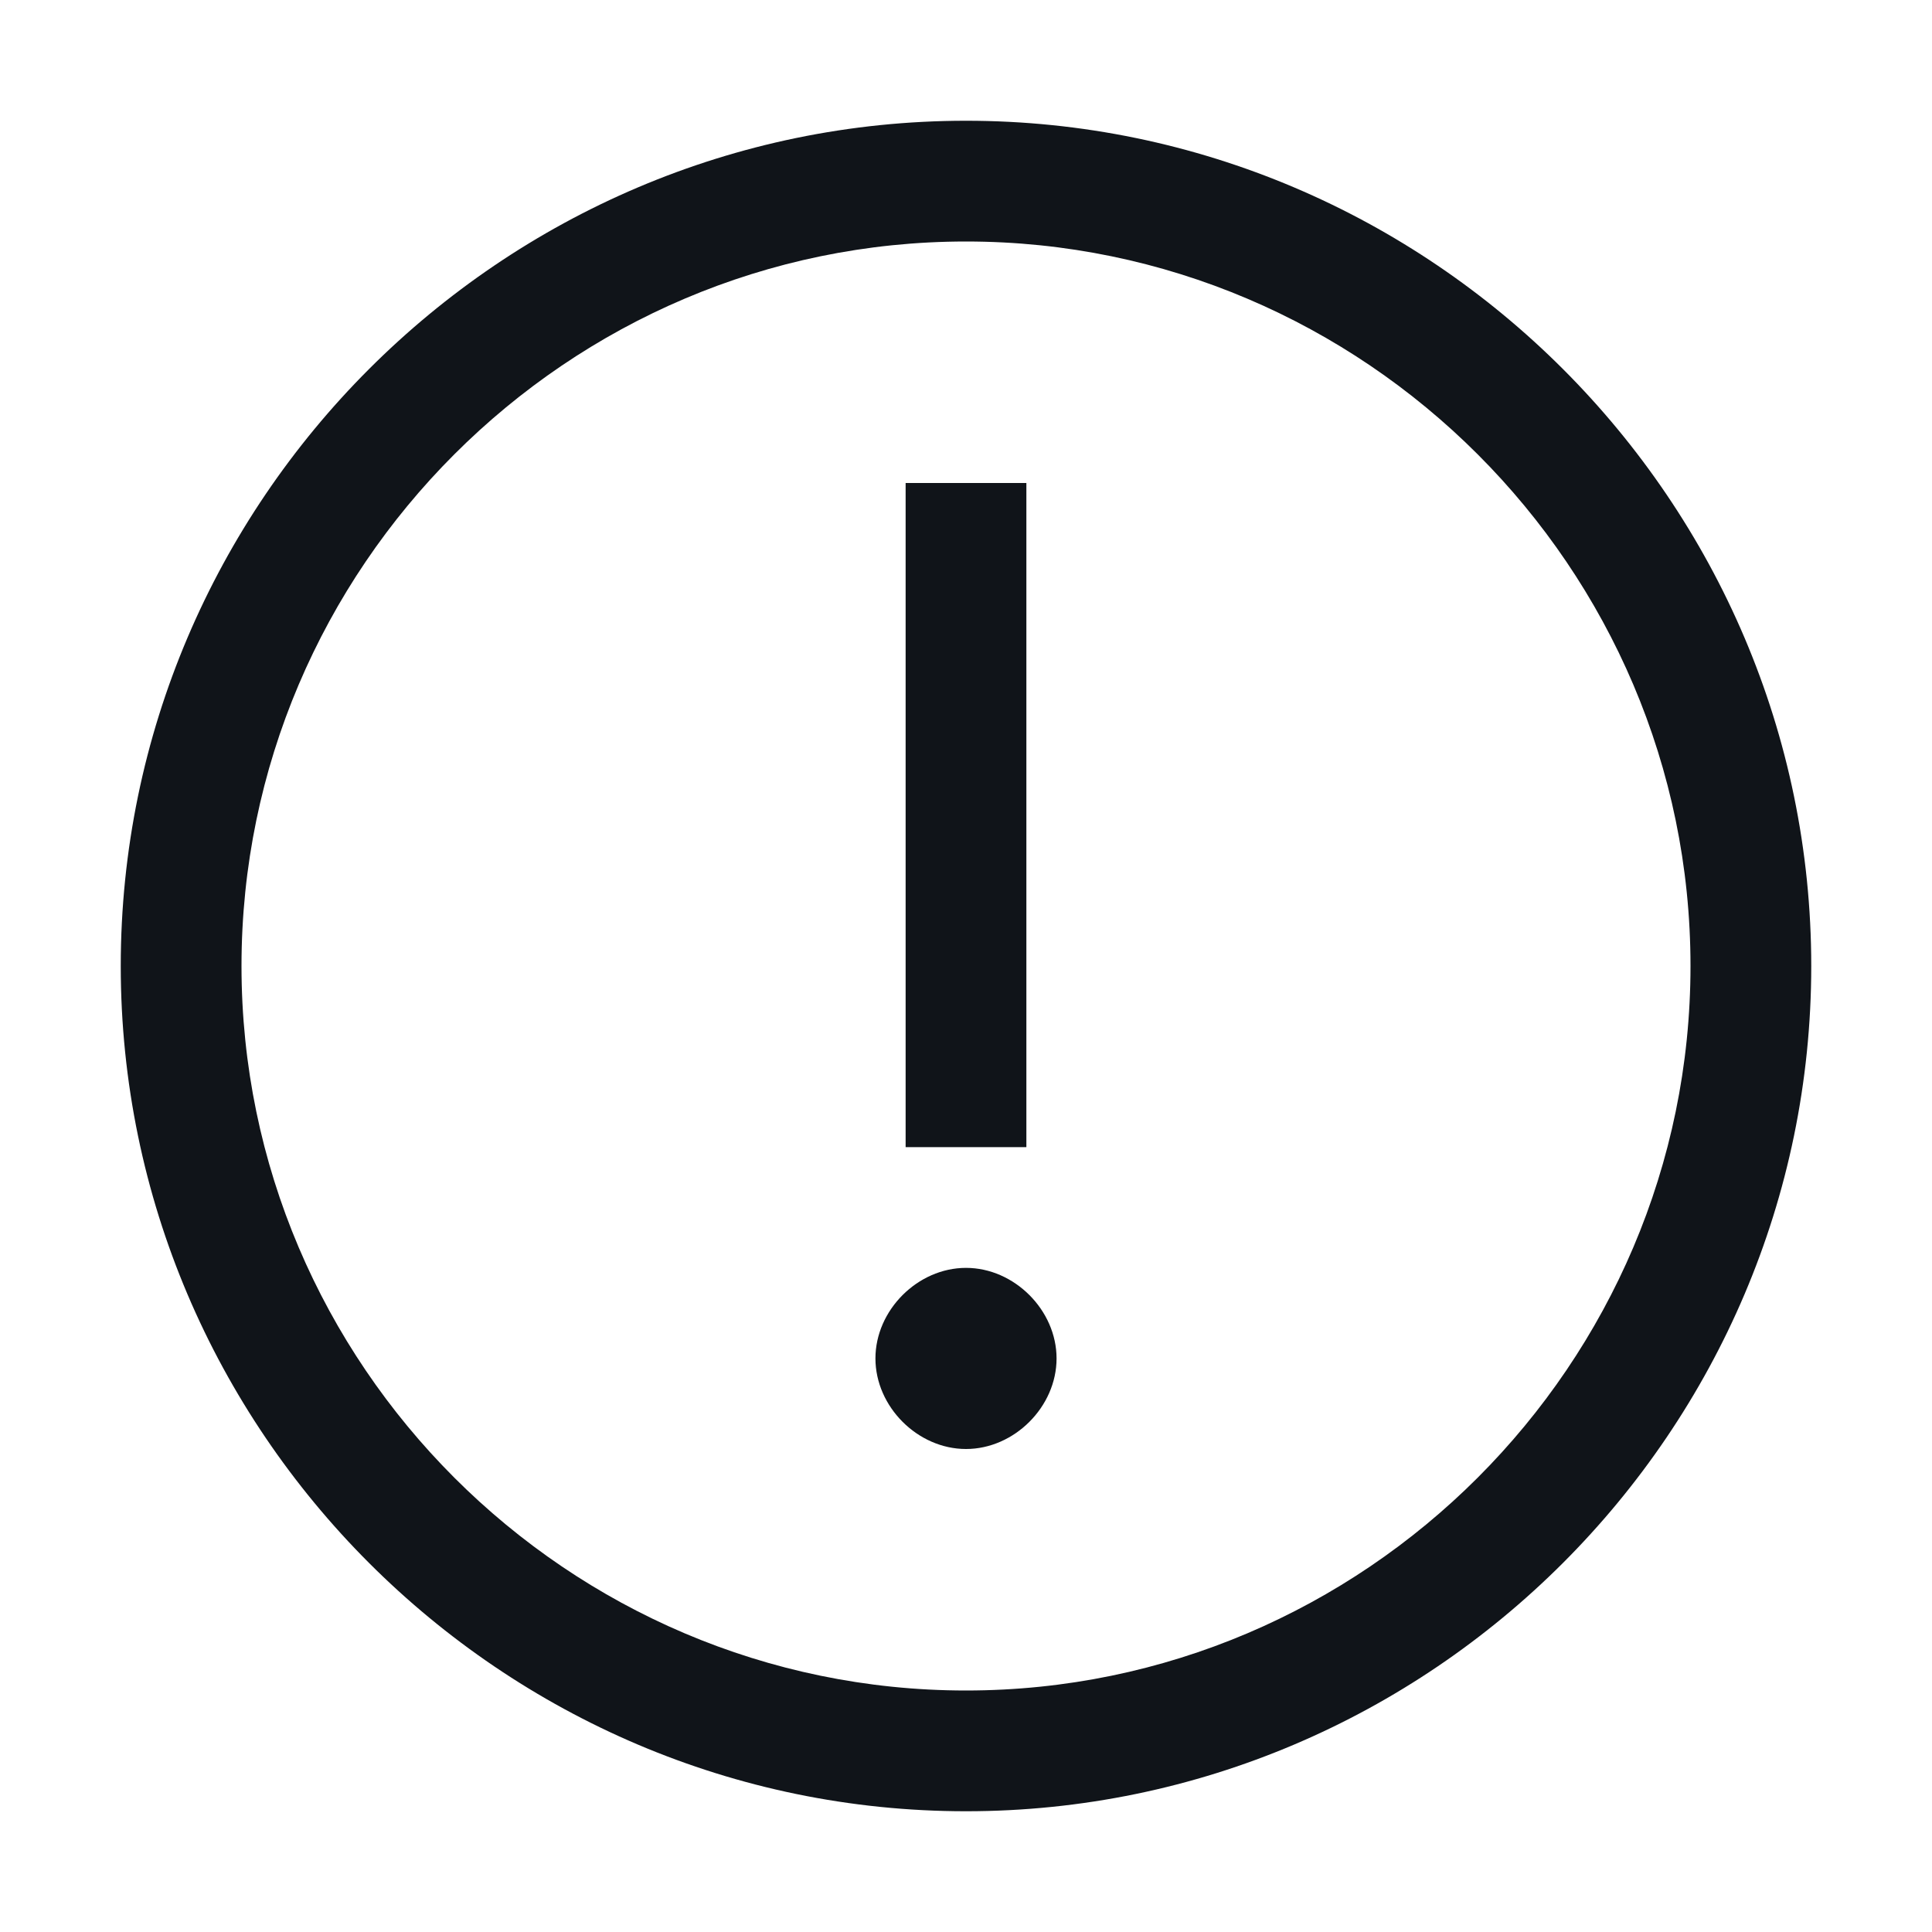 <svg width="16" height="16" viewBox="0 0 16 16" fill="none" xmlns="http://www.w3.org/2000/svg">
<g clip-path="url(#clip0_7669_34191)">
<path d="M8 1C4.15 1 1 4.15 1 8C1 11.85 4.15 15 8 15C11.85 15 15 11.85 15 8C15 4.15 11.85 1 8 1ZM8 14C4.7 14 2 11.3 2 8C2 4.7 4.7 2 8 2C11.3 2 14 4.7 14 8C14 11.3 11.3 14 8 14ZM8.5 4V9.5H7.5V4H8.5ZM8.75 11.25C8.75 11.65 8.4 12 8 12C7.6 12 7.25 11.65 7.25 11.25C7.25 10.85 7.6 10.5 8 10.5C8.4 10.5 8.75 10.85 8.75 11.25Z" fill="#101419"/>
</g>
<defs>
<clipPath id="clip0_7669_34191">
<rect width="16" height="16" fill="white"/>
</clipPath>
</defs>
</svg>
